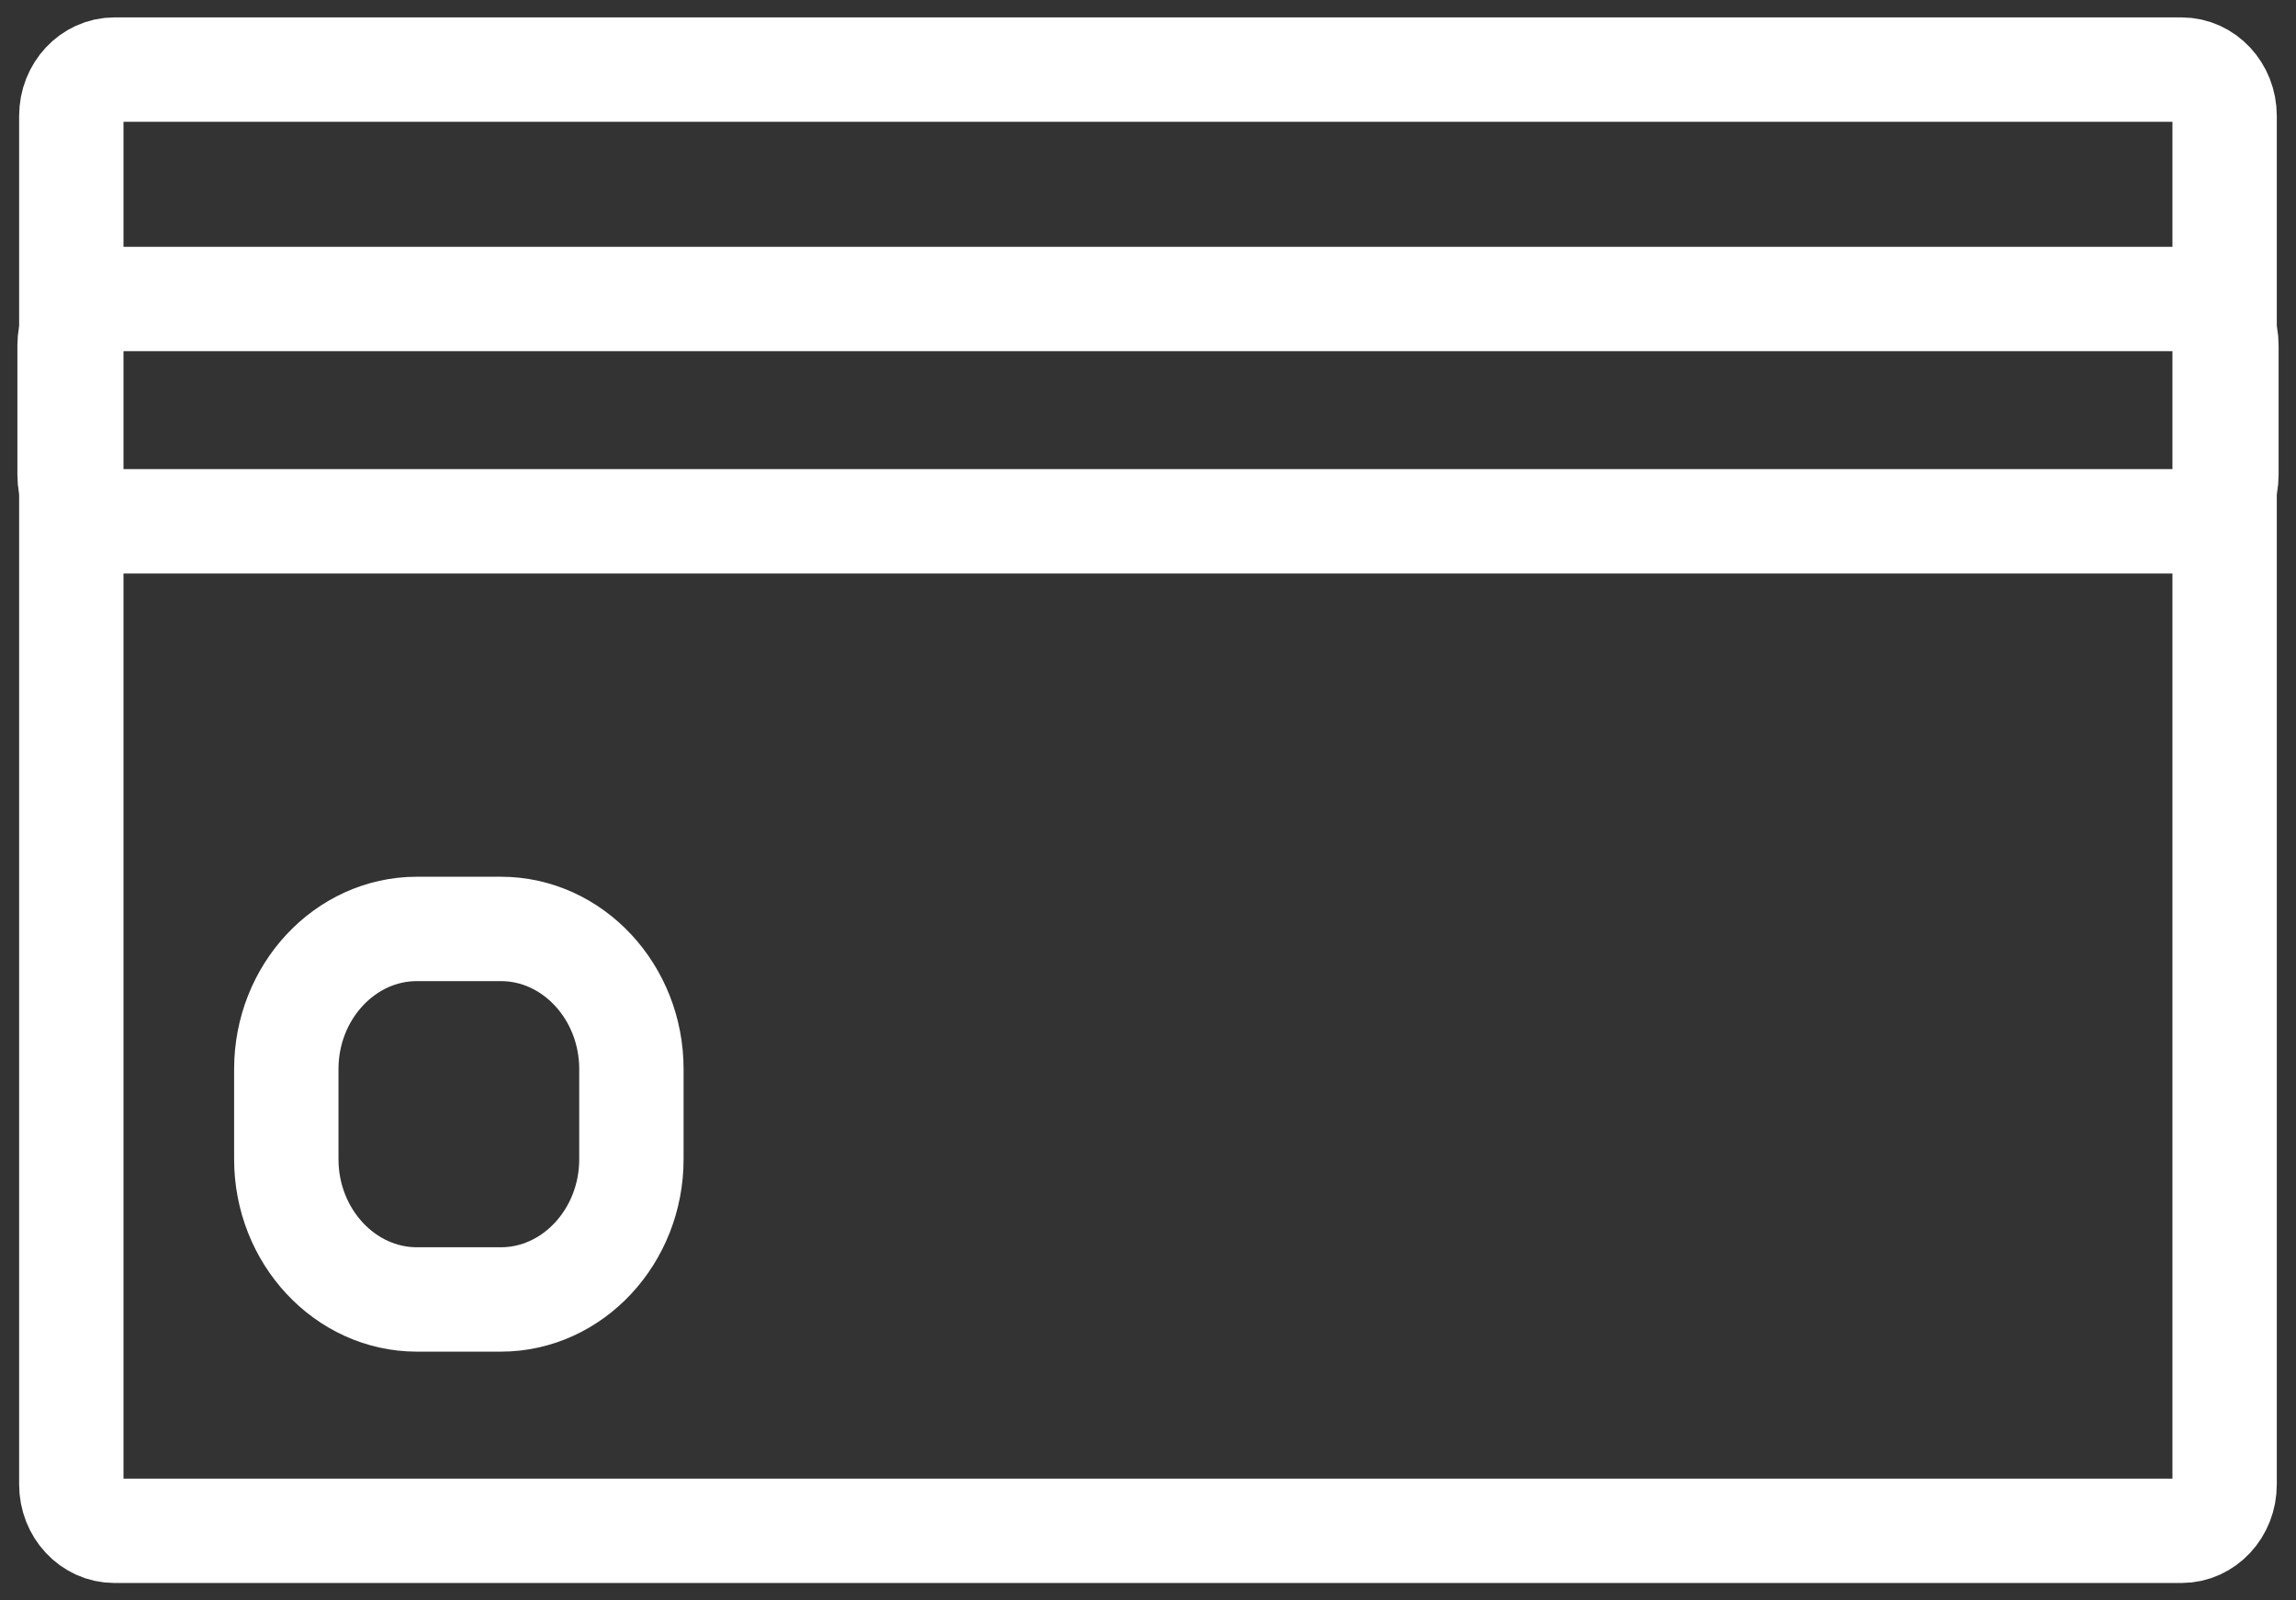 <svg width="33" height="23" viewBox="0 0 33 23" fill="none" xmlns="http://www.w3.org/2000/svg">
<rect x="0" y="0" width="33" height="23" fill="#333333" stroke="none"/>
<path d="M31.354 22H1.645C1.303 22 1.025 21.702 1.025 21.334V1.666C1.025 1.298 1.303 1 1.645 1H31.354C31.697 1 31.974 1.298 31.974 1.666V21.334C31.974 21.702 31.697 22 31.354 22Z" stroke="white" stroke-width="1.5" stroke-miterlimit="10"/>
<path d="M31.38 7.492H1.62C1.278 7.492 1 7.194 1 6.826V4.963C1 4.595 1.278 4.297 1.62 4.297H31.38C31.722 4.297 32 4.595 32 4.963V6.826C32 7.194 31.722 7.492 31.38 7.492Z" stroke="white" stroke-width="1.5" stroke-miterlimit="10"/>
<path d="M7.199 18.675H5.992C4.96 18.675 4.115 17.768 4.115 16.66V15.364C4.115 14.256 4.96 13.35 5.992 13.35H7.199C8.231 13.35 9.075 14.256 9.075 15.364V16.66C9.075 17.768 8.231 18.675 7.199 18.675Z" stroke="white" stroke-width="1.5" stroke-miterlimit="10" stroke-linecap="round" stroke-linejoin="round"/>
</svg>
